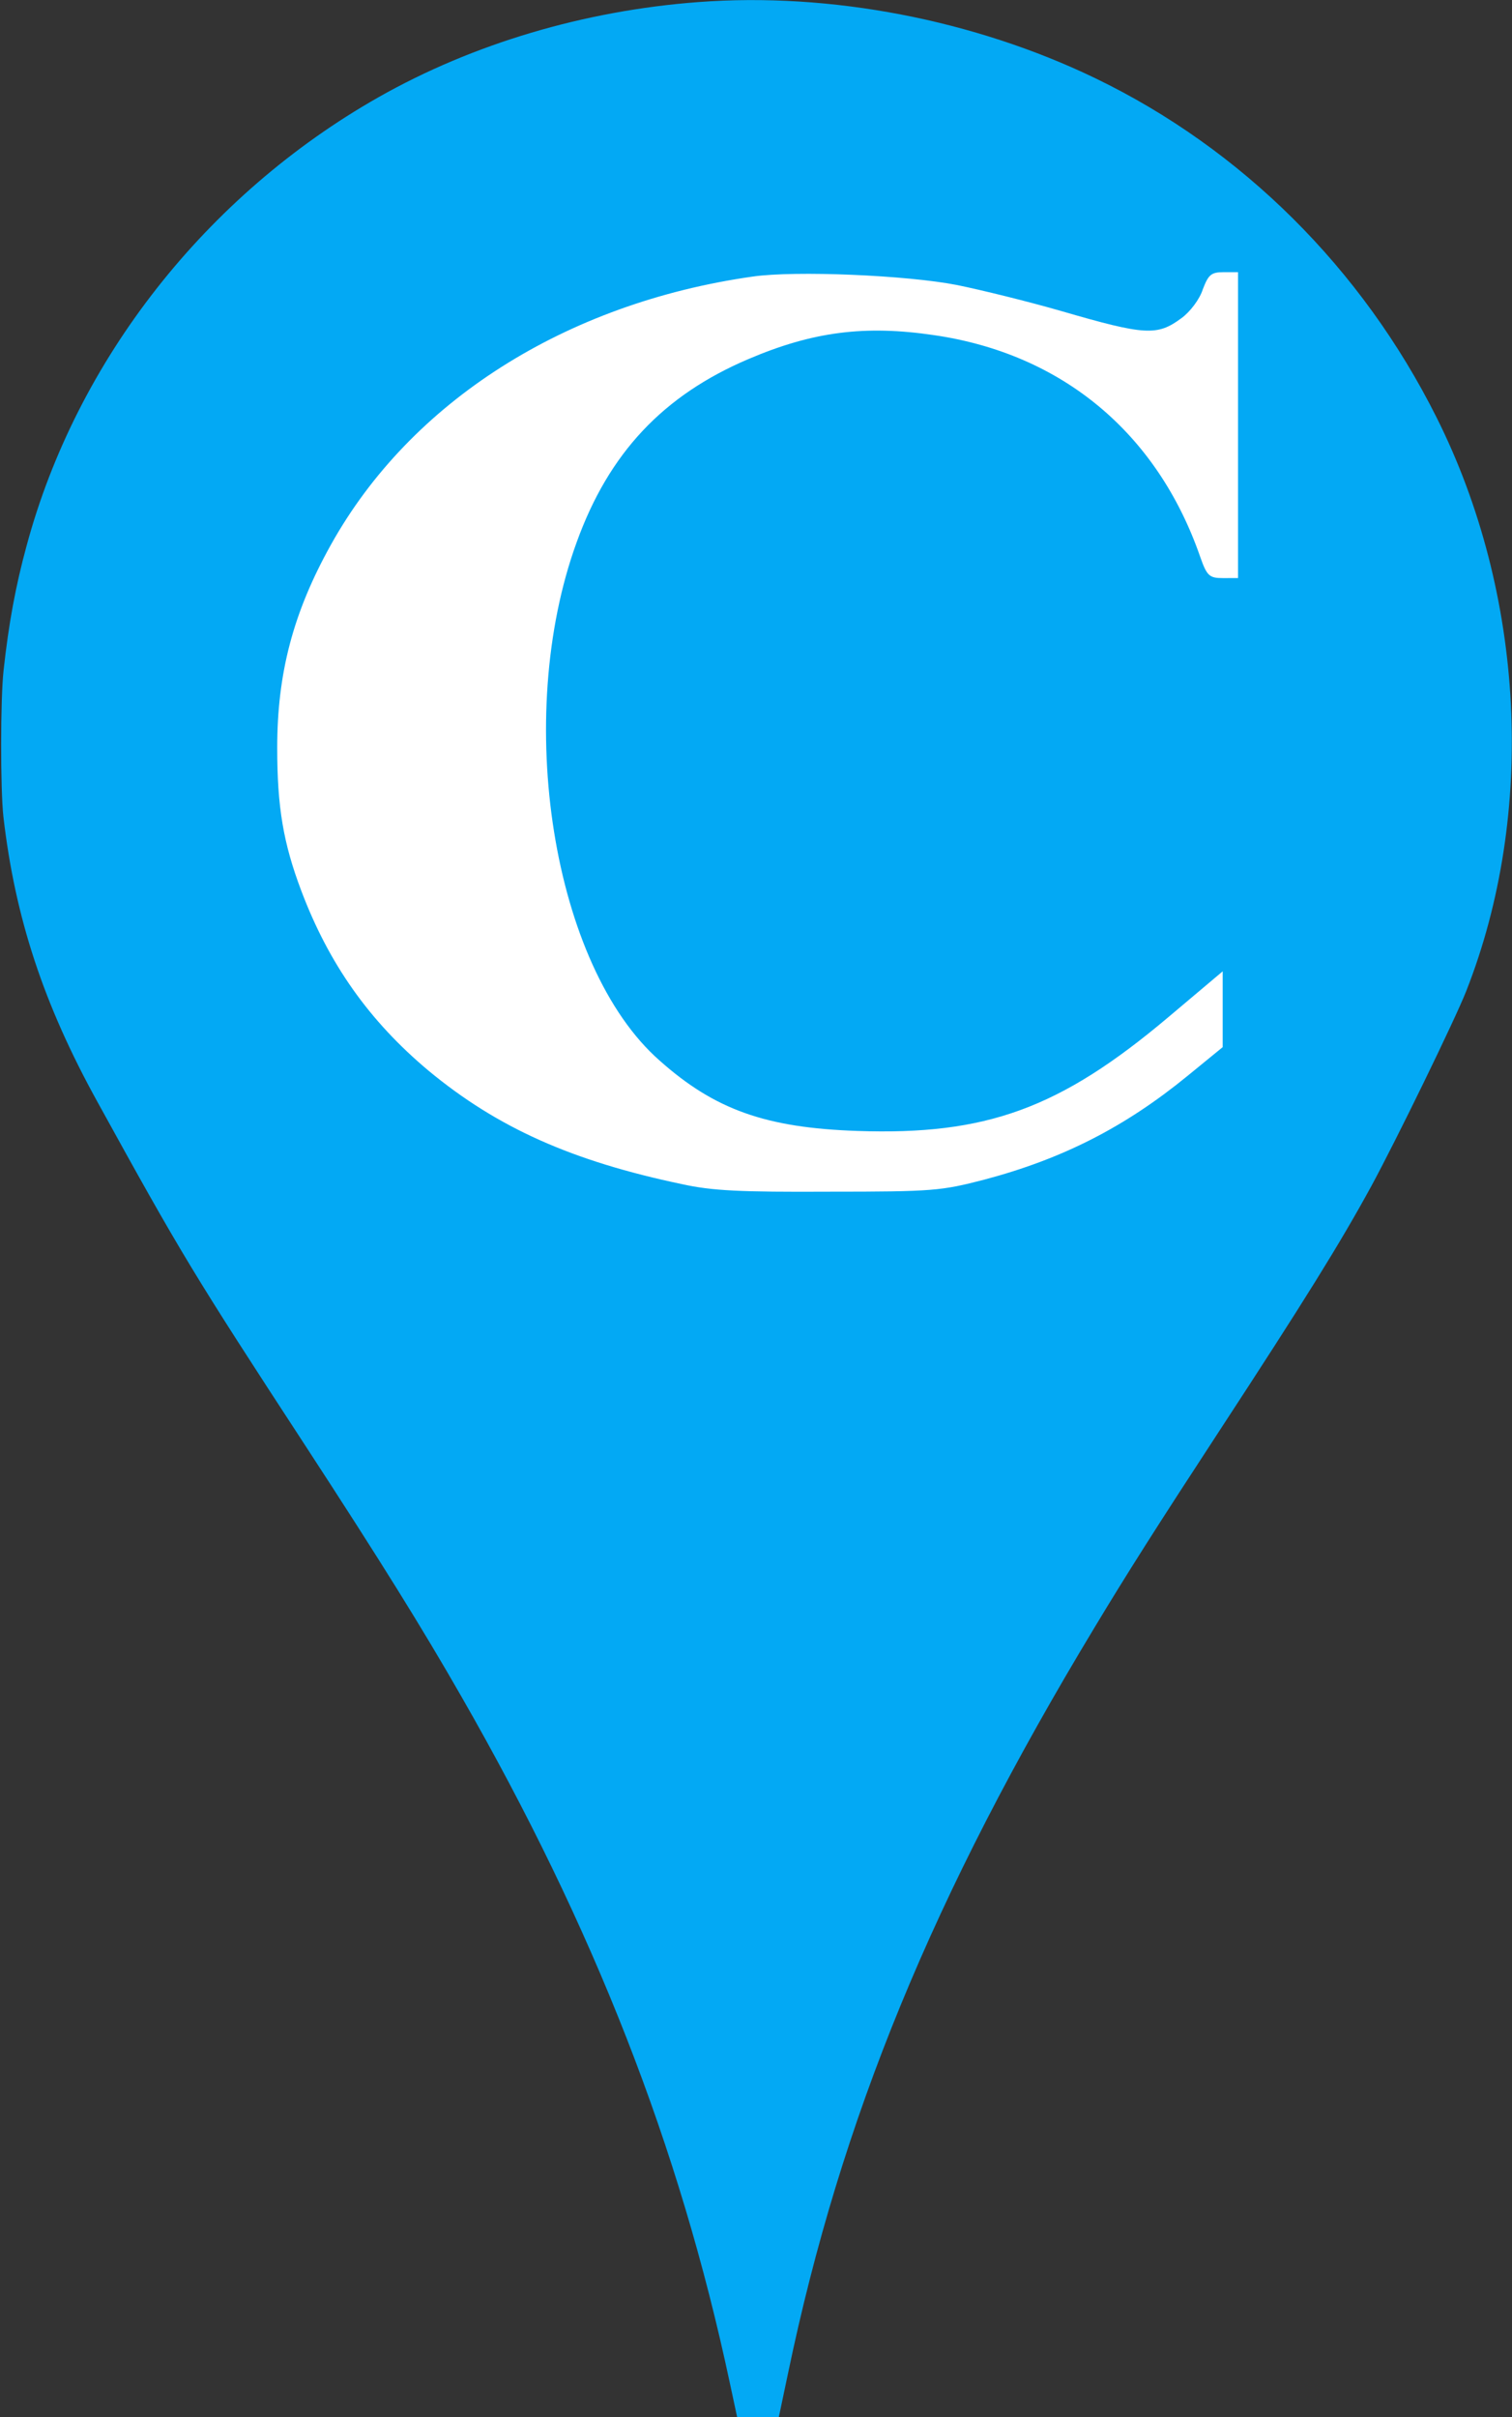 <?xml version="1.0" encoding="UTF-8" standalone="no"?>
<svg
   version="1.0"
   width="801pt"
   height="1280pt"
   viewBox="0 0 801 1280"
   preserveAspectRatio="xMidYMid meet"
   id="svg20"
   sodipodi:docname="marker_C.svg"
   xml:space="preserve"
   inkscape:version="1.2 (dc2aedaf03, 2022-05-15)"
   xmlns:inkscape="http://www.inkscape.org/namespaces/inkscape"
   xmlns:sodipodi="http://sodipodi.sourceforge.net/DTD/sodipodi-0.dtd"
   xmlns="http://www.w3.org/2000/svg"
   xmlns:svg="http://www.w3.org/2000/svg"><rect x="0" y="0" width="801" height="1280" fill="#333333" stroke="none"/><defs
     id="defs24" /><sodipodi:namedview
     id="namedview22"
     pagecolor="#ffffff"
     bordercolor="#000000"
     borderopacity="0.25"
     inkscape:showpageshadow="2"
     inkscape:pageopacity="0.0"
     inkscape:pagecheckerboard="0"
     inkscape:deskcolor="#d1d1d1"
     inkscape:document-units="pt"
     showgrid="false"
     inkscape:zoom="0.29857056"
     inkscape:cx="72.00978"
     inkscape:cy="1122.0128"
     inkscape:window-width="2560"
     inkscape:window-height="1377"
     inkscape:window-x="-8"
     inkscape:window-y="-8"
     inkscape:window-maximized="1"
     inkscape:current-layer="g18" /><g
     transform="translate(0,1280) scale(0.1,-0.1)"
     fill="#03a9f4"
     stroke="none"
     id="g18"><path
       d="M3700 12789 c-604 -45 -1196 -221 -1695 -504 -913 -518 -1599 -1391 -1864 -2375 -58 -212 -95 -412 -122 -660 -17 -150 -17 -632 -1 -775 62 -536 213 -994 498 -1510 444 -806 507 -910 1103 -1823 397 -609 616 -961 825 -1326 703 -1225 1156 -2385 1422 -3634 l39 -182 110 0 111 0 48 228 c281 1350 770 2539 1625 3954 169 281 331 536 656 1033 457 699 644 1000 810 1304 133 245 442 879 502 1031 372 943 312 2106 -157 3040 -395 789 -1032 1421 -1806 1795 -642 310 -1405 457 -2104 404z"
       id="path16" /><path
       d="M 3995.646,11300.135 C 3959.818,11233.21 3620.643,10480.3 2748.823,8532.294 2199.456,7303.735 2053.755,7012.132 1919.996,6861.55 c -100.319,-114.729 -238.855,-203.166 -365.448,-227.068 -54.937,-11.951 -74.045,-31.073 -78.822,-81.266 l -7.166,-64.535 h 800.164 802.553 v 59.755 c 0,64.535 -14.331,69.316 -236.466,95.608 -272.295,31.073 -384.557,136.241 -384.557,360.919 0,141.021 28.663,229.458 183.918,590.377 l 112.262,255.75 835.992,-4.78 835.992,-7.171 179.141,-418.284 c 284.238,-669.254 262.741,-762.471 -186.307,-803.104 -157.644,-14.341 -169.587,-21.512 -169.587,-71.706 v -57.365 H 5400.113 6558.56 v 59.755 c 0,45.414 -16.72,62.145 -64.491,74.096 -226.912,50.194 -308.123,112.339 -453.825,353.748 -50.16,78.876 -508.761,1097.098 -1022.299,2258.731 -511.15,1164.023 -943.477,2117.709 -960.197,2122.49 -14.331,7.17 -42.994,-19.122 -62.102,-57.365 z m -42.994,-2392.581 c 186.307,-425.454 336.786,-779.202 336.786,-783.983 0,-4.78 -317.677,-9.561 -704.622,-9.561 -386.945,0 -704.622,7.17 -704.622,16.731 0,47.804 704.622,1582.307 718.954,1567.965 9.554,-9.561 169.587,-368.089 353.505,-791.153 z"
       id="path518-2"
       style="display:none;fill:#ffffff;stroke-width:2.389;image-rendering:auto" /><path
       d="m 1468.56,11299.947 c 0,-56.287 13.843,-61.182 188.262,-75.865 102.437,-9.789 227.022,-26.919 276.856,-41.602 110.743,-29.368 240.865,-141.941 268.55,-232.489 35.991,-110.125 49.834,-3685.537 13.843,-3910.683 -24.917,-163.965 -41.529,-205.568 -113.511,-271.643 -88.594,-80.759 -235.328,-132.151 -376.524,-132.151 -179.957,0 -257.476,-26.92 -257.476,-88.1 V 6488.68 h 1558.7 c 1730.351,0 1960.141,14.683 2405.88,146.834 343.302,102.784 526.027,198.226 744.743,389.111 304.542,269.196 426.358,594.678 365.45,969.106 -74.751,469.869 -418.053,765.985 -1115.73,966.658 -143.965,39.156 -282.393,73.417 -310.079,73.417 -105.205,0 -41.529,41.603 121.817,83.206 454.044,112.573 822.263,352.402 974.534,633.834 312.848,584.889 -166.114,1336.191 -968.996,1519.735 -315.616,70.969 -739.206,88.1 -2256.377,88.1 H 1468.56 Z m 2505.548,-234.935 c 429.127,-44.051 717.057,-205.569 869.328,-489.447 66.445,-122.363 71.983,-161.518 71.983,-440.503 0,-278.985 -5.537,-318.141 -71.983,-440.502 -38.76,-75.865 -110.742,-176.202 -157.808,-222.699 -182.725,-183.543 -595.241,-313.246 -1007.756,-315.693 h -160.577 v 966.659 966.658 h 105.205 c 55.371,0 215.948,-12.236 351.607,-24.472 z m -13.843,-2202.513 c 395.904,-34.261 603.546,-97.889 786.271,-247.171 268.55,-215.357 395.904,-533.498 368.219,-903.03 -44.297,-565.312 -487.267,-934.844 -1129.573,-939.739 -227.022,-2.447 -315.616,29.367 -404.21,149.281 -44.297,61.181 -49.834,156.623 -58.14,1015.603 l -8.306,949.528 h 91.362 c 49.834,0 210.411,-12.236 354.376,-24.472 z"
       id="path526-6"
       style="display:none;fill:#ffffff;stroke-width:2.603" /><path
       d="m 398.649,146.48 c -99.093,14.088 -181.128,66.211 -223.364,142.049 -20.035,35.923 -28.428,68.09 -28.428,107.535 0,31.462 3.249,50.48 12.725,75.603 14.62,38.741 36.009,69.029 67.415,95.326 36.551,30.288 76.079,47.898 134.289,60.107 15.974,3.522 30.865,4.226 77.974,3.991 55.232,0 59.293,-0.47 82.036,-6.339 41.695,-11.035 74.726,-27.94 107.756,-54.941 l 18.681,-15.261 v -20.192 -19.957 l -28.97,24.418 c -57.398,48.367 -96.385,62.455 -164.613,60.107 -48.463,-1.644 -75.538,-11.27 -104.778,-37.332 -56.586,-49.776 -77.704,-181.494 -43.861,-274.472 17.057,-47.193 45.756,-77.716 90.97,-96.969 34.114,-14.557 61.73,-18.079 98.28,-12.679 67.957,9.861 118.315,51.889 141.058,117.396 3.52,10.096 4.873,11.27 11.913,11.27 H 655.856 V 225.135 144.132 h -7.581 c -6.769,0 -8.122,1.409 -11.101,9.157 -1.624,5.165 -6.769,11.974 -11.371,15.261 -12.725,9.392 -18.952,9.157 -63.354,-3.757 -17.869,-5.165 -42.778,-11.27 -55.503,-13.853 -26.262,-5.165 -85.555,-7.748 -108.298,-4.461 z"
       id="path516-9"
       style="fill:#ffffff;stroke-width:0.252"
       transform="matrix(10,0,0,-10,0,12800)" /></g><g
     inkscape:groupmode="layer"
     id="layer1"
     inkscape:label="base" /><g
     transform="matrix(0.1,0,0,-0.1,1102.699,1379.798)"
     fill="#ffffff"
     stroke="none"
     id="g568"><path
       d="m 5380,11430 c -366,-60 -669,-282 -825,-605 -74,-153 -105,-290 -105,-458 0,-134 12,-215 47,-322 54,-165 133,-294 249,-406 135,-129 281,-204 496,-256 59,-15 114,-18 288,-17 204,0 219,2 303,27 154,47 276,119 398,234 l 69,65 v 86 85 l -107,-104 c -212,-206 -356,-266 -608,-256 -179,7 -279,48 -387,159 -209,212 -287,773 -162,1169 63,201 169,331 336,413 126,62 228,77 363,54 251,-42 437,-221 521,-500 13,-43 18,-48 44,-48 h 30 v 345 345 h -28 c -25,0 -30,-6 -41,-39 -6,-22 -25,-51 -42,-65 -47,-40 -70,-39 -234,16 -66,22 -158,48 -205,59 -97,22 -316,33 -400,19 z"
       id="path516" /><path
       d="m 10980,11386 c 0,-22 5,-24 78,-30 86,-8 141,-33 176,-79 21,-28 21,-35 24,-810 2,-430 0,-805 -3,-834 -13,-104 -68,-148 -198,-159 -72,-7 -77,-8 -77,-30 v -24 h 520 520 v 24 c 0,22 -5,23 -76,30 -85,7 -144,33 -178,79 -20,28 -21,41 -24,424 l -3,396 81,-7 c 137,-11 253,-67 310,-152 39,-55 78,-172 87,-255 6,-57 7,-59 34,-59 h 29 v 500 500 h -28 c -27,0 -28,-3 -39,-71 -15,-96 -70,-206 -129,-258 -64,-56 -139,-82 -251,-89 l -93,-5 v 408 407 l 233,-5 c 246,-5 291,-12 391,-61 119,-58 185,-151 216,-304 17,-85 18,-87 46,-87 h 29 l 3,288 2,287 h -840 -840 z"
       id="path520" /><path
       d="m 6710,11377 c 0,-23 4,-25 86,-35 97,-13 145,-37 172,-85 16,-29 17,-95 20,-802 2,-423 0,-799 -3,-835 -6,-57 -11,-69 -44,-101 -39,-39 -102,-59 -186,-59 -41,0 -45,-2 -45,-25 v -25 h 544 c 588,0 629,3 806,56 177,54 304,128 416,246 78,81 128,159 175,274 61,149 74,224 73,419 0,149 -3,182 -26,271 -70,274 -219,469 -450,593 -91,49 -174,77 -303,103 -91,19 -150,21 -667,25 l -568,5 z m 1015,-108 c 182,-29 328,-177 405,-409 75,-230 82,-649 14,-905 -24,-90 -97,-233 -148,-291 -77,-87 -217,-144 -351,-143 -76,0 -123,17 -149,52 -21,28 -21,34 -24,859 -2,457 -1,837 2,845 5,11 23,13 98,8 51,-4 120,-11 153,-16 z"
       id="path522" /><path
       d="m 8940,11376 c 0,-23 4,-24 73,-28 126,-6 189,-57 202,-161 3,-29 5,-398 3,-822 -3,-694 -5,-773 -20,-800 -37,-68 -92,-95 -194,-95 h -64 v -30 -30 l 857,2 857,3 7,35 c 6,26 63,436 82,580 1,9 -8,16 -24,18 -24,3 -28,-3 -53,-75 -76,-217 -210,-351 -411,-412 -145,-45 -437,-48 -501,-6 -52,33 -54,54 -54,450 v 366 l 68,-7 c 206,-20 289,-125 348,-441 3,-18 11,-23 34,-23 h 30 v 525 525 h -29 c -31,0 -41,-14 -41,-58 0,-41 -34,-163 -62,-224 -54,-117 -139,-175 -272,-185 l -76,-6 v 408 408 l 213,-6 c 228,-8 289,-18 384,-64 113,-56 191,-168 231,-331 16,-67 19,-72 45,-72 h 27 v 290 290 h -830 -830 z"
       id="path524" /><path
       d="m 2360,11356 c 0,-23 5,-25 68,-31 37,-4 82,-11 100,-17 40,-12 87,-58 97,-95 13,-45 18,-1506 5,-1598 -9,-67 -15,-84 -41,-111 -32,-33 -85,-54 -136,-54 -65,0 -93,-11 -93,-36 v -24 h 563 c 625,0 708,6 869,60 124,42 190,81 269,159 110,110 154,243 132,396 -27,192 -151,313 -403,395 -52,16 -102,30 -112,30 -38,0 -15,17 44,34 164,46 297,144 352,259 113,239 -60,546 -350,621 -114,29 -267,36 -815,36 h -549 z m 905,-96 c 155,-18 259,-84 314,-200 24,-50 26,-66 26,-180 0,-114 -2,-130 -26,-180 -14,-31 -40,-72 -57,-91 -66,-75 -215,-128 -364,-129 h -58 v 395 395 h 38 c 20,0 78,-5 127,-10 z m -5,-900 c 143,-14 218,-40 284,-101 97,-88 143,-218 133,-369 -16,-231 -176,-382 -408,-384 -82,-1 -114,12 -146,61 -16,25 -18,64 -21,415 l -3,388 h 33 c 18,0 76,-5 128,-10 z"
       id="path526" /><path
       d="M 1045,9200 C 814,9153 631,9053 469,8883 289,8695 197,8482 183,8224 c -20,-371 121,-666 417,-876 89,-63 258,-144 350,-167 213,-54 515,-54 777,-1 104,21 292,77 367,109 l 44,20 4,268 c 3,247 5,271 23,302 30,51 65,72 144,84 68,11 72,13 69,37 l -3,25 h -485 -485 l -3,-27 c -3,-28 -3,-28 55,-28 40,0 74,-8 110,-24 88,-41 88,-39 91,-357 l 3,-278 -68,-20 c -359,-107 -666,17 -789,320 -116,285 -115,822 3,1117 104,259 309,392 583,379 121,-6 207,-31 313,-91 143,-80 289,-255 353,-422 26,-67 32,-74 57,-74 h 27 v 350 350 h -27 c -24,-1 -32,-9 -52,-51 -25,-55 -69,-89 -113,-89 -15,0 -96,25 -180,55 -84,31 -190,62 -236,70 -120,21 -371,19 -487,-5 z"
       id="path528" /><path
       d="m 7120,9166 c 0,-23 3,-24 83,-27 58,-3 93,-10 121,-25 66,-34 78,-60 87,-176 10,-135 10,-1076 0,-1333 -9,-224 -21,-267 -84,-305 -62,-38 -195,-22 -246,29 -32,32 -26,69 24,151 38,63 45,83 45,128 0,68 -18,108 -67,153 -105,95 -269,63 -335,-64 -34,-66 -32,-174 6,-252 60,-124 206,-234 357,-270 84,-19 259,-19 346,1 190,43 347,174 397,329 34,108 38,189 45,861 l 6,671 27,35 c 33,44 98,68 180,68 55,0 58,1 58,25 v 25 h -525 -525 z"
       id="path530" /><path
       d="m 8310,9166 c 0,-22 5,-24 73,-31 83,-8 141,-31 176,-68 21,-23 25,-41 33,-139 5,-62 8,-435 6,-828 -3,-702 -3,-716 -24,-755 -30,-57 -83,-84 -183,-92 -77,-6 -81,-7 -81,-29 v -24 h 510 510 v 24 c 0,22 -6,24 -70,34 -38,6 -86,20 -105,32 -68,42 -69,45 -73,436 l -4,351 40,31 40,32 259,-320 c 253,-314 326,-415 335,-465 10,-53 -24,-80 -124,-100 -22,-4 -28,-11 -28,-30 v -25 h 525 525 v 24 c 0,19 -7,26 -30,30 -16,3 -43,9 -60,12 -47,9 -139,76 -221,160 -43,44 -244,286 -449,538 -300,372 -369,461 -358,471 23,22 609,486 715,566 125,95 148,107 232,123 61,11 66,14 69,39 l 3,27 h -396 -396 l 3,-27 c 2,-19 9,-29 23,-30 11,-1 46,-5 78,-8 142,-16 159,-124 39,-237 -46,-44 -806,-648 -816,-648 -4,0 -6,172 -4,383 4,403 4,402 52,456 27,30 57,42 126,50 51,6 55,8 58,34 l 3,27 h -505 -506 z"
       id="path532" /><path
       d="m 2797,9163 c -4,-3 -7,-17 -7,-30 0,-22 3,-23 68,-23 53,0 79,-6 120,-26 94,-47 87,26 87,-914 v -825 l -23,-36 c -31,-51 -81,-72 -174,-77 -74,-4 -78,-5 -78,-28 v -24 h 520 520 v 25 c 0,24 -3,25 -57,25 -32,0 -75,5 -96,11 -54,15 -106,65 -117,114 -5,22 -10,205 -10,408 v 367 h 351 350 l -3,-392 c -3,-388 -3,-393 -26,-429 -30,-50 -99,-79 -186,-79 -64,0 -66,-1 -66,-25 v -25 h 520 520 v 25 c 0,24 -3,25 -57,25 -124,0 -199,48 -214,136 -12,73 -11,1540 1,1605 18,93 85,138 203,139 h 68 l -3,28 -3,27 h -515 -515 l -3,-27 -3,-28 h 68 c 54,0 80,-6 121,-26 89,-44 87,-34 90,-456 l 3,-368 h -350 -351 v 338 c 0,196 5,356 11,382 19,85 89,129 202,130 h 67 v 30 30 h -513 c -283,0 -517,-3 -520,-7 z"
       id="path534" /><path
       d="m 5410,9146 c 0,-22 5,-23 77,-30 56,-4 88,-13 121,-32 82,-48 77,6 77,-904 0,-800 0,-805 -21,-851 -27,-58 -79,-85 -181,-95 -68,-6 -73,-8 -73,-30 v -24 h 520 520 v 24 c 0,22 -5,24 -72,30 -84,7 -152,37 -182,79 -21,28 -21,40 -24,835 -2,444 0,821 3,839 7,41 50,92 92,109 18,8 67,17 108,21 70,6 75,7 75,29 v 24 h -520 -520 z"
       id="path536" /></g></svg>
